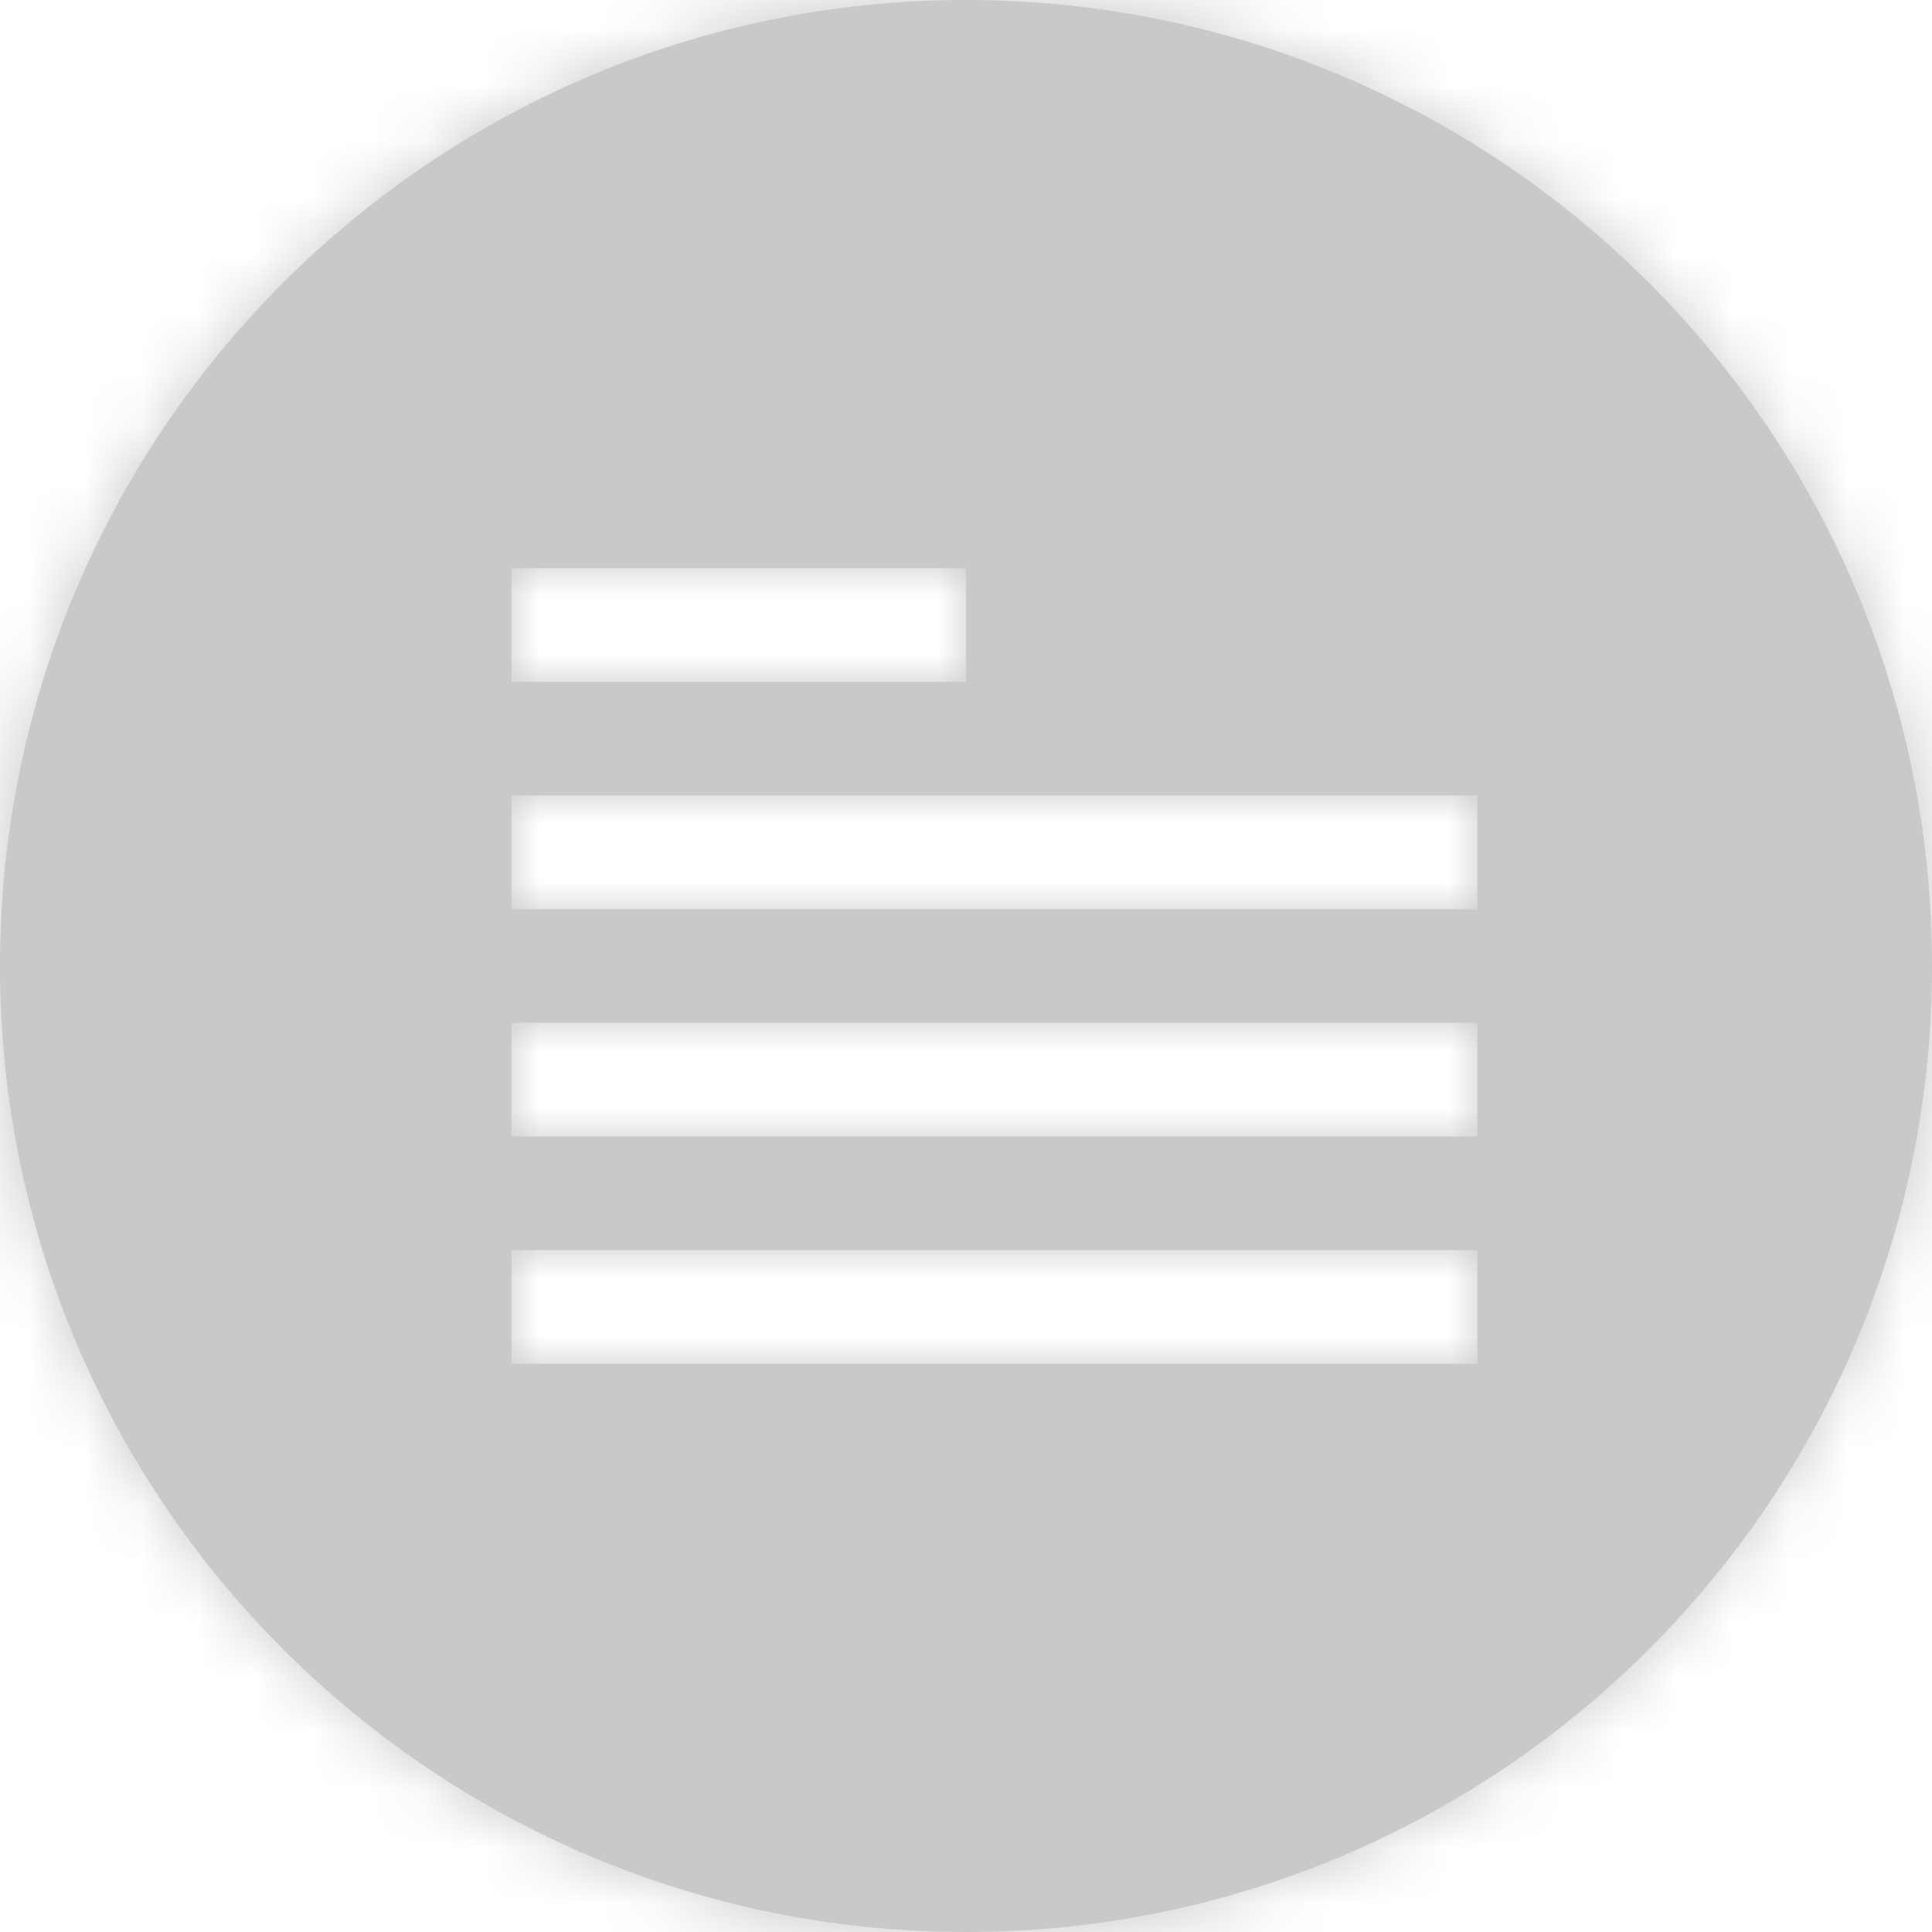 <svg width="34" height="34" viewBox="0 0 34 34" fill="none" xmlns="http://www.w3.org/2000/svg">
<mask id="path-1-inside-1_247_202" fill="white">
<path fill-rule="evenodd" clip-rule="evenodd" d="M34 17C34 26.389 26.389 34 17 34C7.611 34 0 26.389 0 17C0 7.611 7.611 0 17 0C26.389 0 34 7.611 34 17ZM17 12H9V10H17V12ZM9 16H26V14H9V16ZM26 20H9V18H26V20ZM9 24H26V22H9V24Z"/>
</mask>
<path fill-rule="evenodd" clip-rule="evenodd" d="M34 17C34 26.389 26.389 34 17 34C7.611 34 0 26.389 0 17C0 7.611 7.611 0 17 0C26.389 0 34 7.611 34 17ZM17 12H9V10H17V12ZM9 16H26V14H9V16ZM26 20H9V18H26V20ZM9 24H26V22H9V24Z" fill="#C9C9C9"/>
<path d="M9 12H7V14H9V12ZM17 12V14H19V12H17ZM9 10V8H7V10H9ZM17 10H19V8H17V10ZM26 16V18H28V16H26ZM9 16H7V18H9V16ZM26 14H28V12H26V14ZM9 14V12H7V14H9ZM9 20H7V22H9V20ZM26 20V22H28V20H26ZM9 18V16H7V18H9ZM26 18H28V16H26V18ZM26 24V26H28V24H26ZM9 24H7V26H9V24ZM26 22H28V20H26V22ZM9 22V20H7V22H9ZM17 36C27.493 36 36 27.493 36 17H32C32 25.284 25.284 32 17 32V36ZM-2 17C-2 27.493 6.507 36 17 36V32C8.716 32 2 25.284 2 17H-2ZM17 -2C6.507 -2 -2 6.507 -2 17H2C2 8.716 8.716 2 17 2V-2ZM36 17C36 6.507 27.493 -2 17 -2V2C25.284 2 32 8.716 32 17H36ZM9 14H17V10H9V14ZM7 10V12H11V10H7ZM17 8H9V12H17V8ZM19 12V10H15V12H19ZM26 14H9V18H26V14ZM24 14V16H28V14H24ZM9 16H26V12H9V16ZM11 16V14H7V16H11ZM9 22H26V18H9V22ZM7 18V20H11V18H7ZM26 16H9V20H26V16ZM28 20V18H24V20H28ZM26 22H9V26H26V22ZM24 22V24H28V22H24ZM9 24H26V20H9V24ZM11 24V22H7V24H11Z" fill="#C9C9C9" mask="url(#path-1-inside-1_247_202)"/>
</svg>

